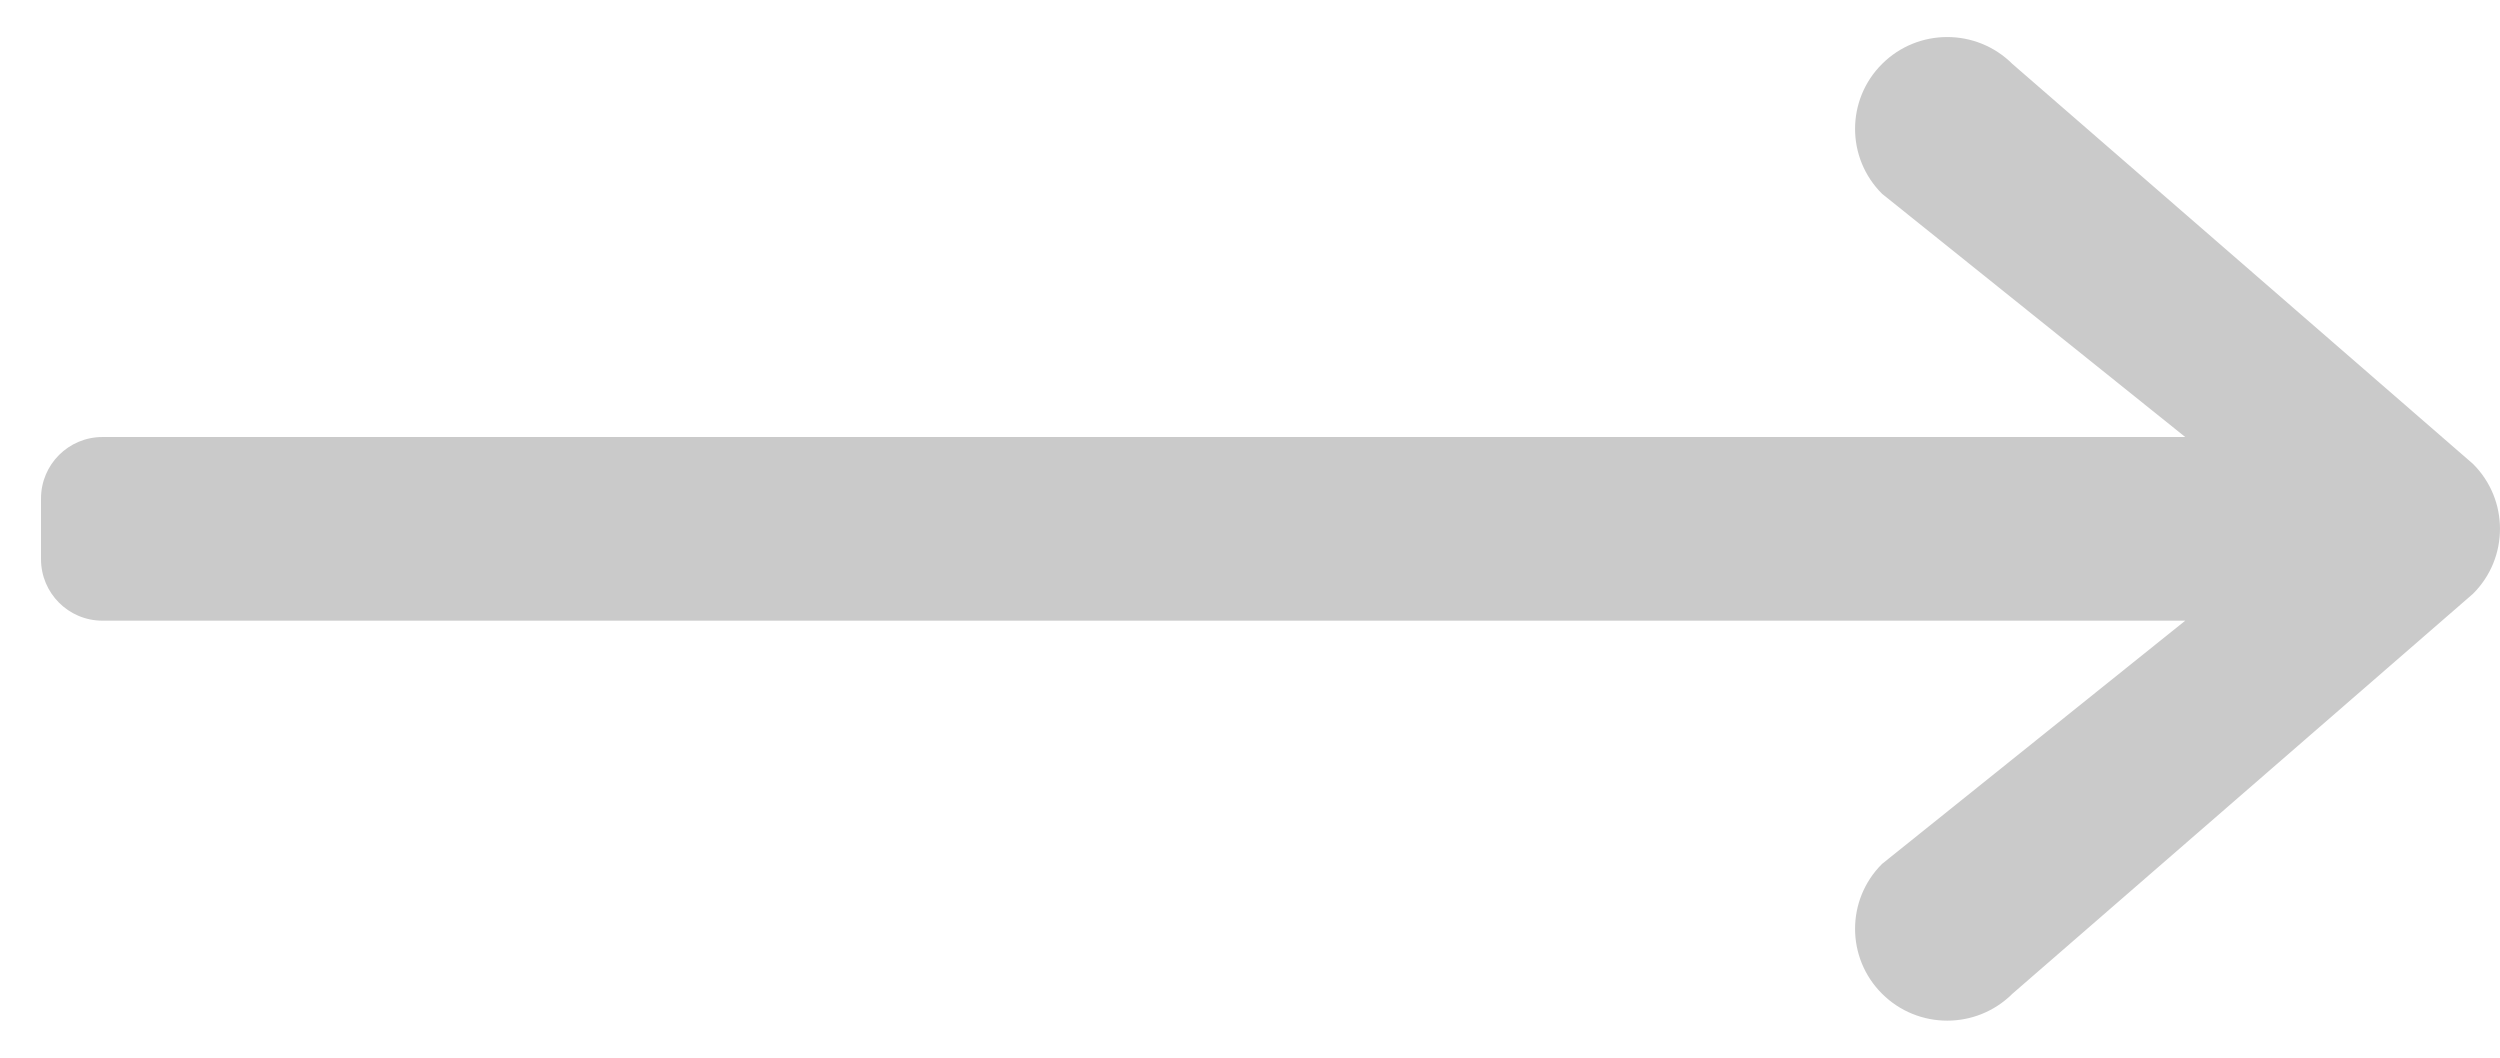 <svg width="52" height="22" viewBox="0 0 52 22" fill="none" xmlns="http://www.w3.org/2000/svg">
<path d="M41.858 1.33L51.438 9.649C52.187 10.395 52.187 11.605 51.438 12.351L41.858 20.67C41.109 21.416 39.895 21.416 39.147 20.67C38.398 19.924 38.398 18.715 39.147 17.969L45.453 12.91L2.131 12.91C1.425 12.91 0.853 12.338 0.853 11.631L0.853 10.369C0.853 9.662 1.425 9.09 2.131 9.09L45.453 9.09L39.147 4.031C38.398 3.285 38.398 2.076 39.147 1.33C39.895 0.584 41.109 0.584 41.858 1.33Z" fill="#CACACA"/>
</svg>
